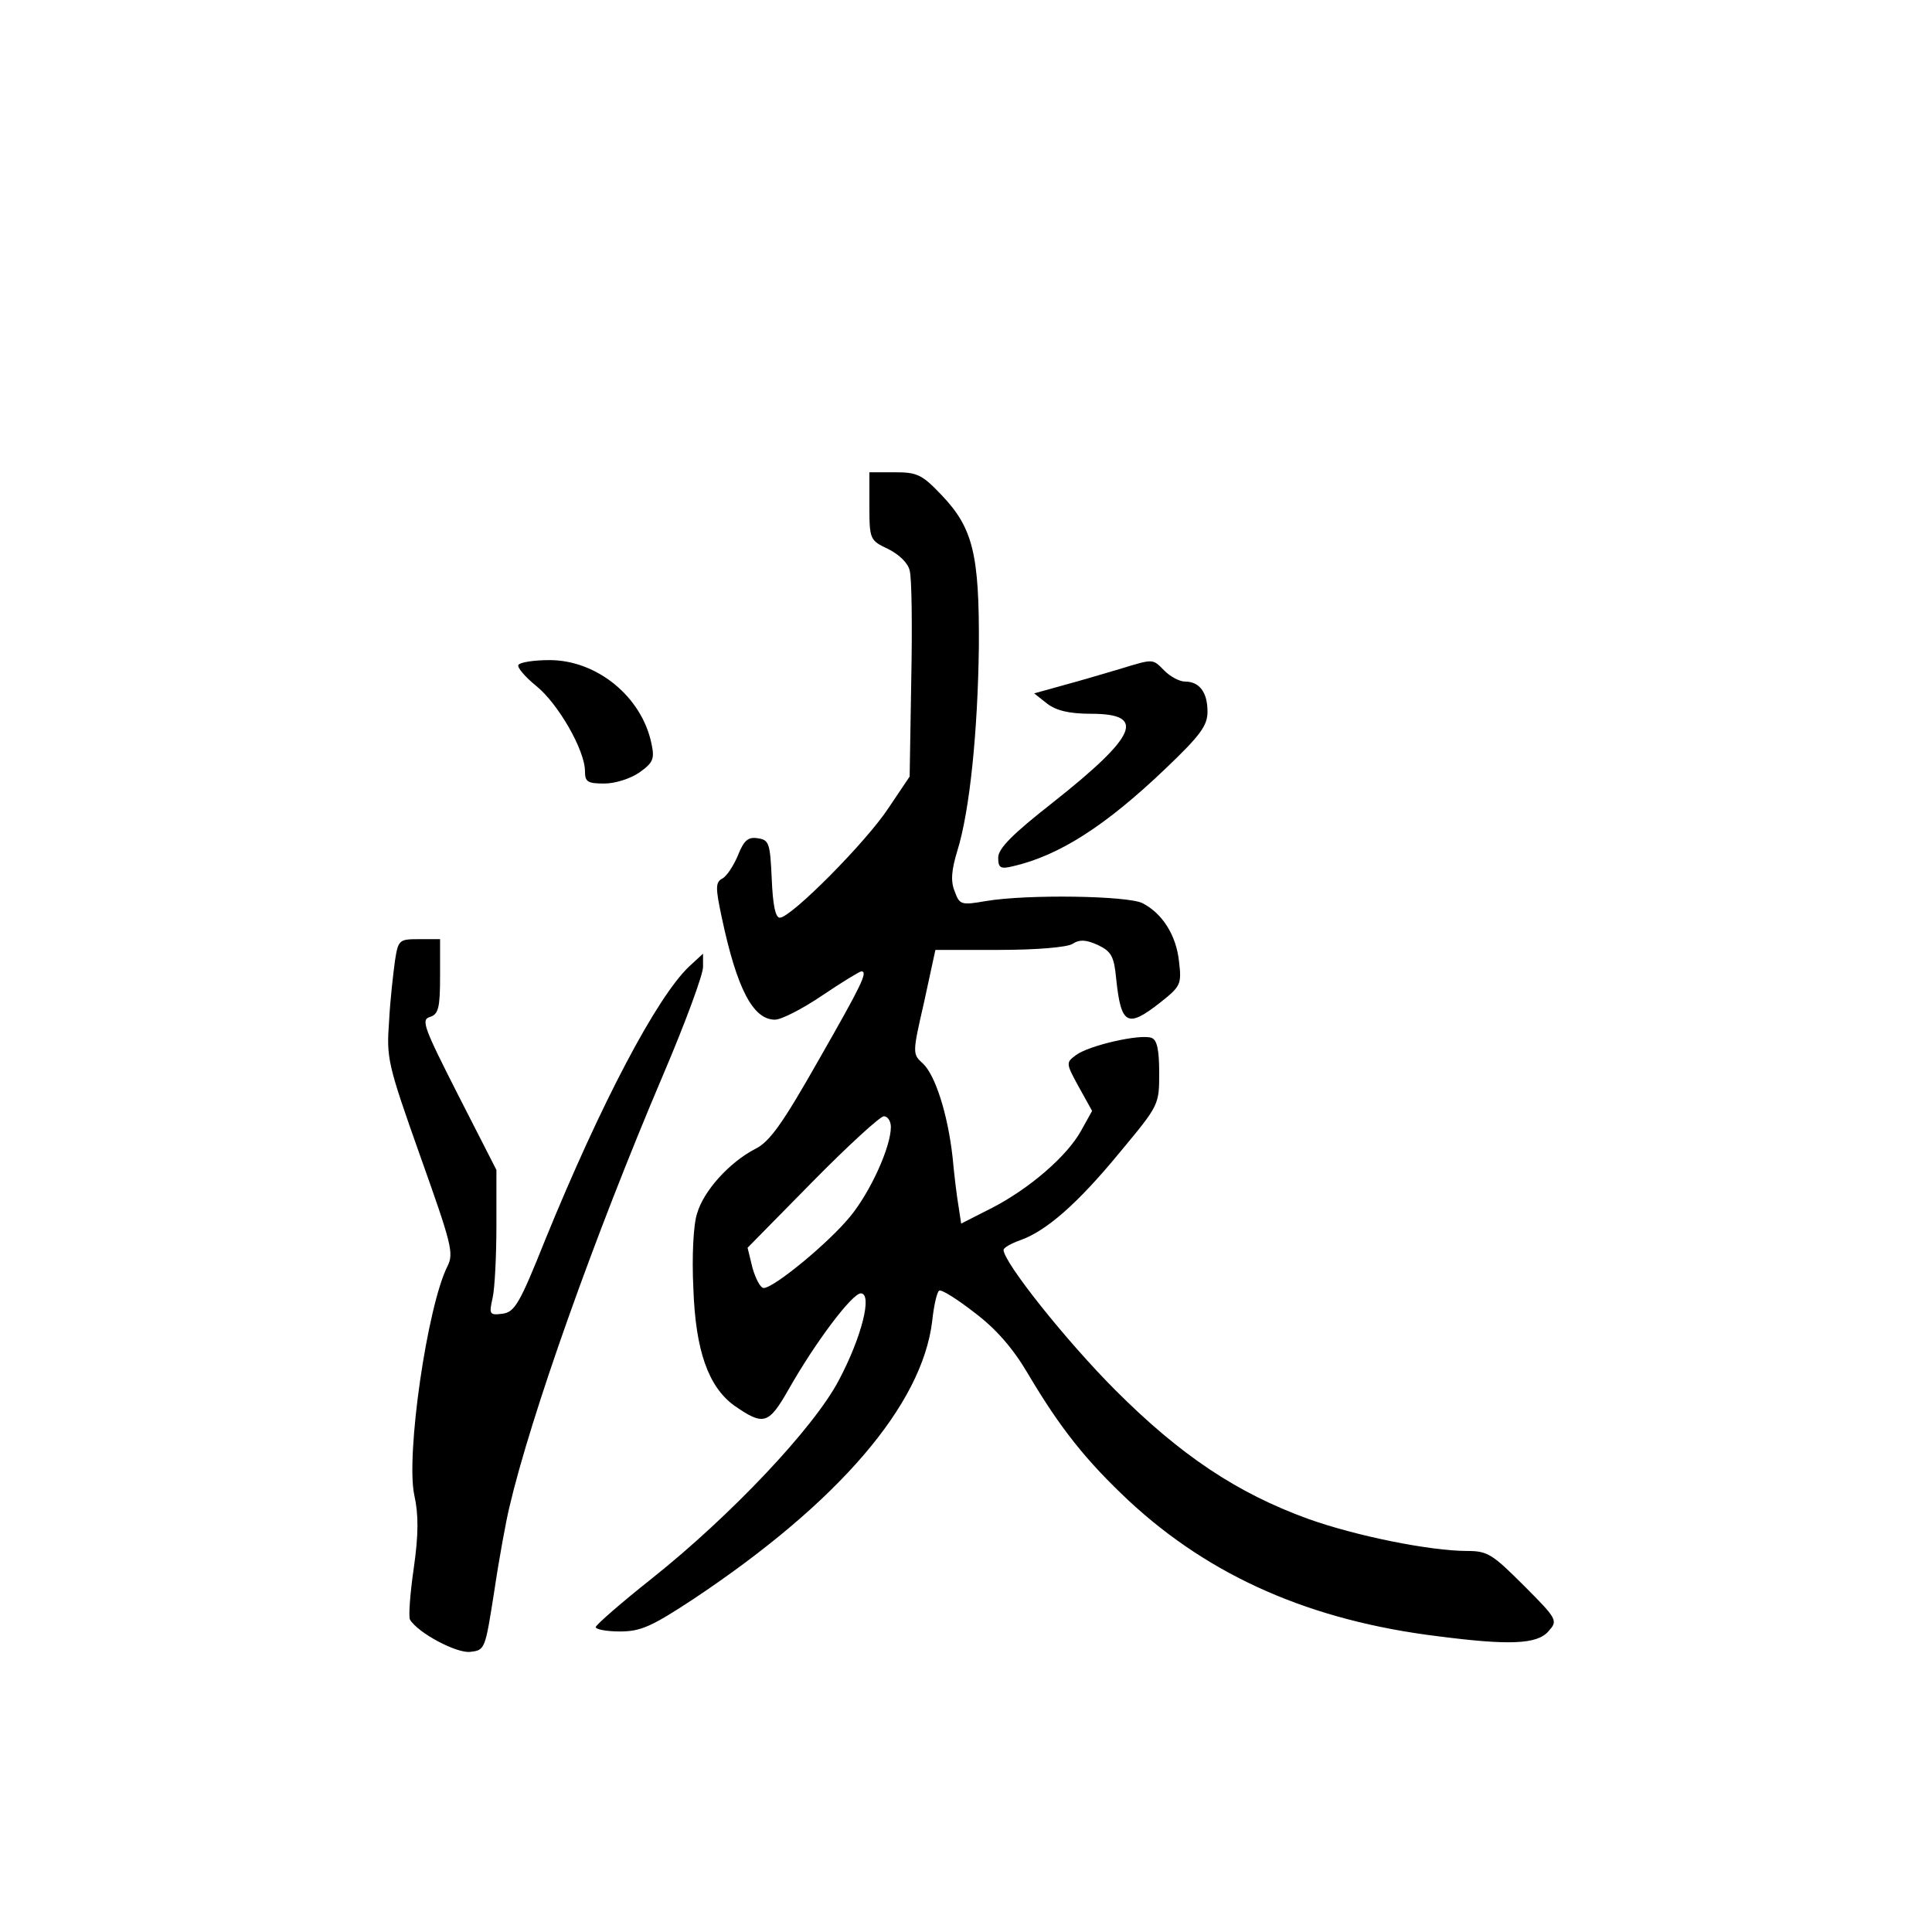 <?xml version="1.0" standalone="no"?>
<!DOCTYPE svg PUBLIC "-//W3C//DTD SVG 20010904//EN"
 "http://www.w3.org/TR/2001/REC-SVG-20010904/DTD/svg10.dtd">
<svg version="1.0" xmlns="http://www.w3.org/2000/svg"
 width="360pt" height="360pt" viewBox="0 0 360 360"
 preserveAspectRatio="xMidYMid meet">
<g transform="translate(0,360) scale(0.1,-0.1)"
fill="#000000" stroke="none">
<path d="M1620 2657 c0 -62 1 -64 35 -80 20 -10 37 -26 40 -40 4 -13 5 -105 3
-204 l-3 -180 -39 -58 c-41 -63 -182 -205 -203 -205 -8 0 -13 23 -15 73 -3 66
-5 72 -26 75 -18 3 -26 -4 -37 -32 -8 -19 -21 -39 -29 -43 -13 -7 -13 -17 -1
-73 28 -132 58 -190 99 -190 12 0 51 20 88 45 37 25 70 45 73 45 13 0 0 -26
-80 -166 -67 -118 -91 -152 -118 -165 -48 -25 -96 -78 -108 -120 -7 -20 -10
-81 -7 -140 4 -116 28 -183 76 -218 55 -38 64 -36 102 31 50 88 118 178 134
178 22 0 2 -81 -41 -162 -46 -88 -201 -252 -348 -369 -58 -46 -105 -87 -105
-91 0 -4 20 -8 45 -8 39 0 59 9 138 61 270 180 425 361 444 517 3 29 9 55 13
57 4 3 34 -16 66 -41 40 -30 72 -67 99 -113 61 -103 109 -163 189 -238 152
-141 339 -223 576 -252 132 -17 184 -15 205 9 18 20 18 22 -45 85 -59 59 -68
65 -106 65 -69 0 -208 28 -297 60 -132 48 -237 118 -358 239 -92 92 -209 239
-209 262 0 4 14 12 31 18 48 17 106 67 185 163 74 89 74 89 74 149 0 43 -4 61
-14 65 -21 8 -117 -14 -141 -32 -19 -14 -19 -15 5 -59 l25 -45 -20 -36 c-26
-48 -97 -109 -167 -145 l-57 -29 -5 33 c-3 17 -8 58 -11 91 -9 80 -32 152 -55
174 -20 18 -20 19 2 115 l21 97 119 0 c71 0 126 5 136 11 14 9 26 8 48 -2 25
-12 30 -21 34 -64 9 -85 21 -91 82 -43 38 30 40 34 35 76 -5 49 -31 90 -68
109 -27 14 -215 17 -292 4 -46 -8 -49 -7 -58 18 -8 19 -6 40 5 76 23 74 38
222 40 380 1 172 -11 221 -69 282 -37 39 -46 43 -88 43 l-47 0 0 -63z m40
-1157 c0 -37 -38 -121 -76 -167 -40 -49 -142 -133 -161 -133 -6 0 -15 17 -21
38 l-9 37 121 123 c66 67 126 122 133 122 7 0 13 -9 13 -20z"/>
<path d="M966 2361 c-3 -4 12 -22 33 -39 41 -33 91 -120 91 -159 0 -20 5 -23
36 -23 20 0 49 9 66 21 25 18 28 25 22 53 -18 88 -102 156 -190 156 -29 0 -55
-4 -58 -9z"/>
<path d="M2085 2353 c-27 -8 -74 -22 -104 -30 l-54 -15 24 -19 c17 -13 41 -19
82 -19 104 0 86 -41 -72 -166 -74 -58 -101 -85 -101 -102 0 -19 4 -22 28 -16
86 20 172 75 284 182 65 62 78 80 78 106 0 36 -15 56 -42 56 -10 0 -27 9 -38
20 -23 23 -19 23 -85 3z"/>
<path d="M736 1810 c-3 -22 -9 -73 -11 -113 -5 -69 -3 -79 58 -251 58 -163 63
-181 51 -205 -38 -75 -78 -353 -62 -427 8 -36 8 -73 -1 -136 -7 -48 -10 -91
-7 -96 15 -25 87 -63 112 -60 28 3 28 5 45 113 9 61 22 131 28 156 40 171 158
504 287 807 41 96 74 186 74 200 l0 25 -26 -24 c-60 -57 -164 -254 -268 -509
-48 -120 -57 -135 -80 -138 -24 -3 -25 -1 -18 30 4 18 7 79 7 135 l0 103 -71
139 c-64 126 -70 141 -53 146 16 5 19 17 19 76 l0 69 -39 0 c-37 0 -39 -1 -45
-40z"/>
</g>
</svg>
